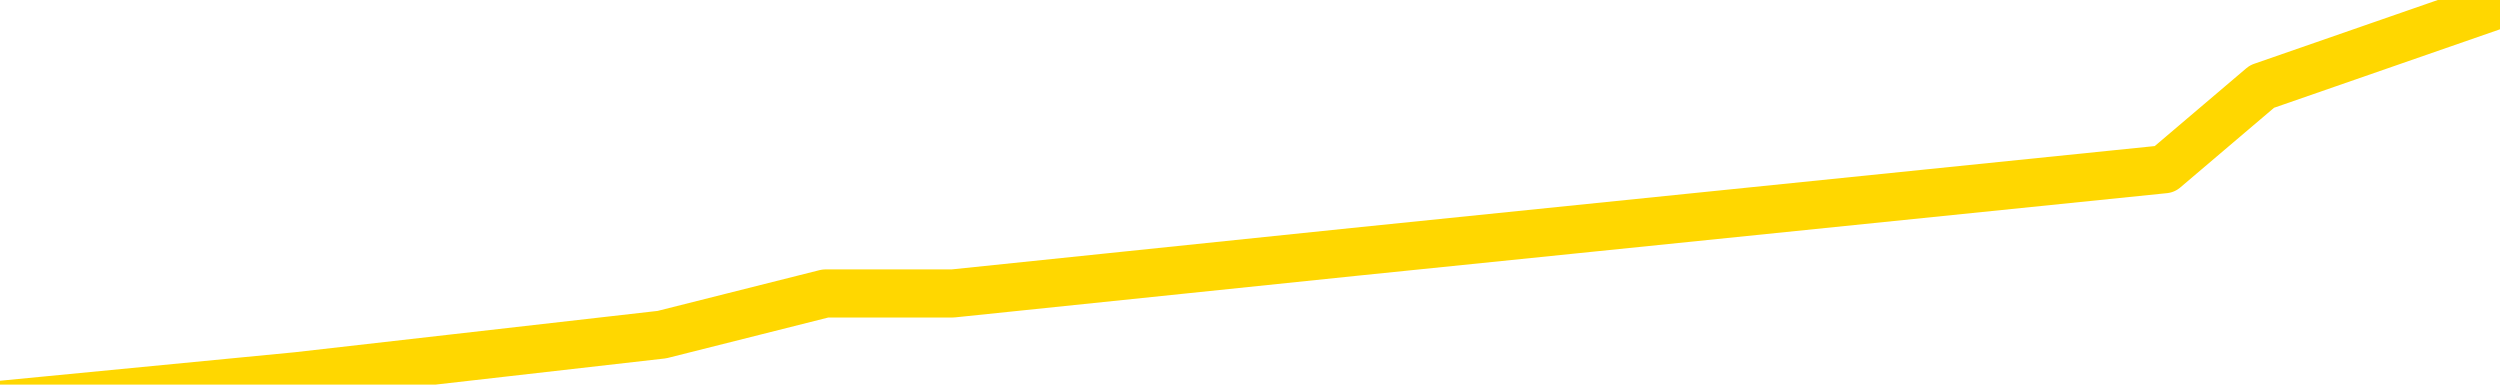 <svg xmlns="http://www.w3.org/2000/svg" version="1.1" viewBox="0 0 6500 1000">
	<path fill="none" stroke="gold" stroke-width="125" stroke-linecap="round" stroke-linejoin="round" d="M0 19150  L-174634 19150 L-172030 19043 L-170362 18935 L-152032 18720 L-151862 18505 L-144704 18290 L-144671 18290 L-131240 18182 L-128318 18290 L-114977 17967 L-110808 17537 L-109648 17000 L-109029 16462 L-107017 16139 L-103246 15924 L-102645 15709 L-102317 15494 L-102104 15279 L-101562 15064 L-100324 14204 L-99145 13344 L-96281 12483 L-95758 11623 L-90903 11408 L-87966 11193 L-87923 10978 L-87614 10763 L-87363 10548 L-84768 10333 L-80512 10333 L-80494 10333 L-79257 10333 L-77380 10333 L-75426 10118 L-74478 9903 L-74208 9688 L-73898 9580 L-73800 9473 L-72969 9473 L-70939 9580 L-70648 8612 L-68502 8182 L-68346 7537 L-64690 6892 L-64439 7215 L-64340 7107 L-63823 7430 L-61672 7967 L-60743 8505 L-59217 9043 L-57978 9043 L-56431 8935 L-53469 8720 L-52348 8505 L-52038 8290 L-50827 8182 L-47820 9365 L-47801 9258 L-47453 9150 L-47240 9043 L-47114 7537 L-46873 7322 L-46835 7107 L-46815 6892 L-46796 6677 L-46737 6462 L-46678 6247 L-46660 6032 L-46217 5817 L-44978 5602 L-43432 5387 L-40044 5172 L-34318 5064 L-34116 4956 L-32481 4849 L-30759 4741 L-29327 4634 L-29094 4526 L-28379 4419 L-22247 4311 L-21879 4096 L-21725 3881 L-21146 3666 L-20854 3451 L-19886 3236 L-19577 3021 L-18978 2806 L-17371 2806 L-16636 2806 L-16326 2913 L-15558 2913 L-13522 2698 L-13097 2483 L-12284 2376 L-4856 2161 L-4333 1946 L-4159 1731 L-3424 1516 L-1856 1301 L-1451 1193 L773 978 L1721 870 L2146 763 L2477 763 L3520 655 L5628 440 L5881 225 L6500 10" />
</svg>
